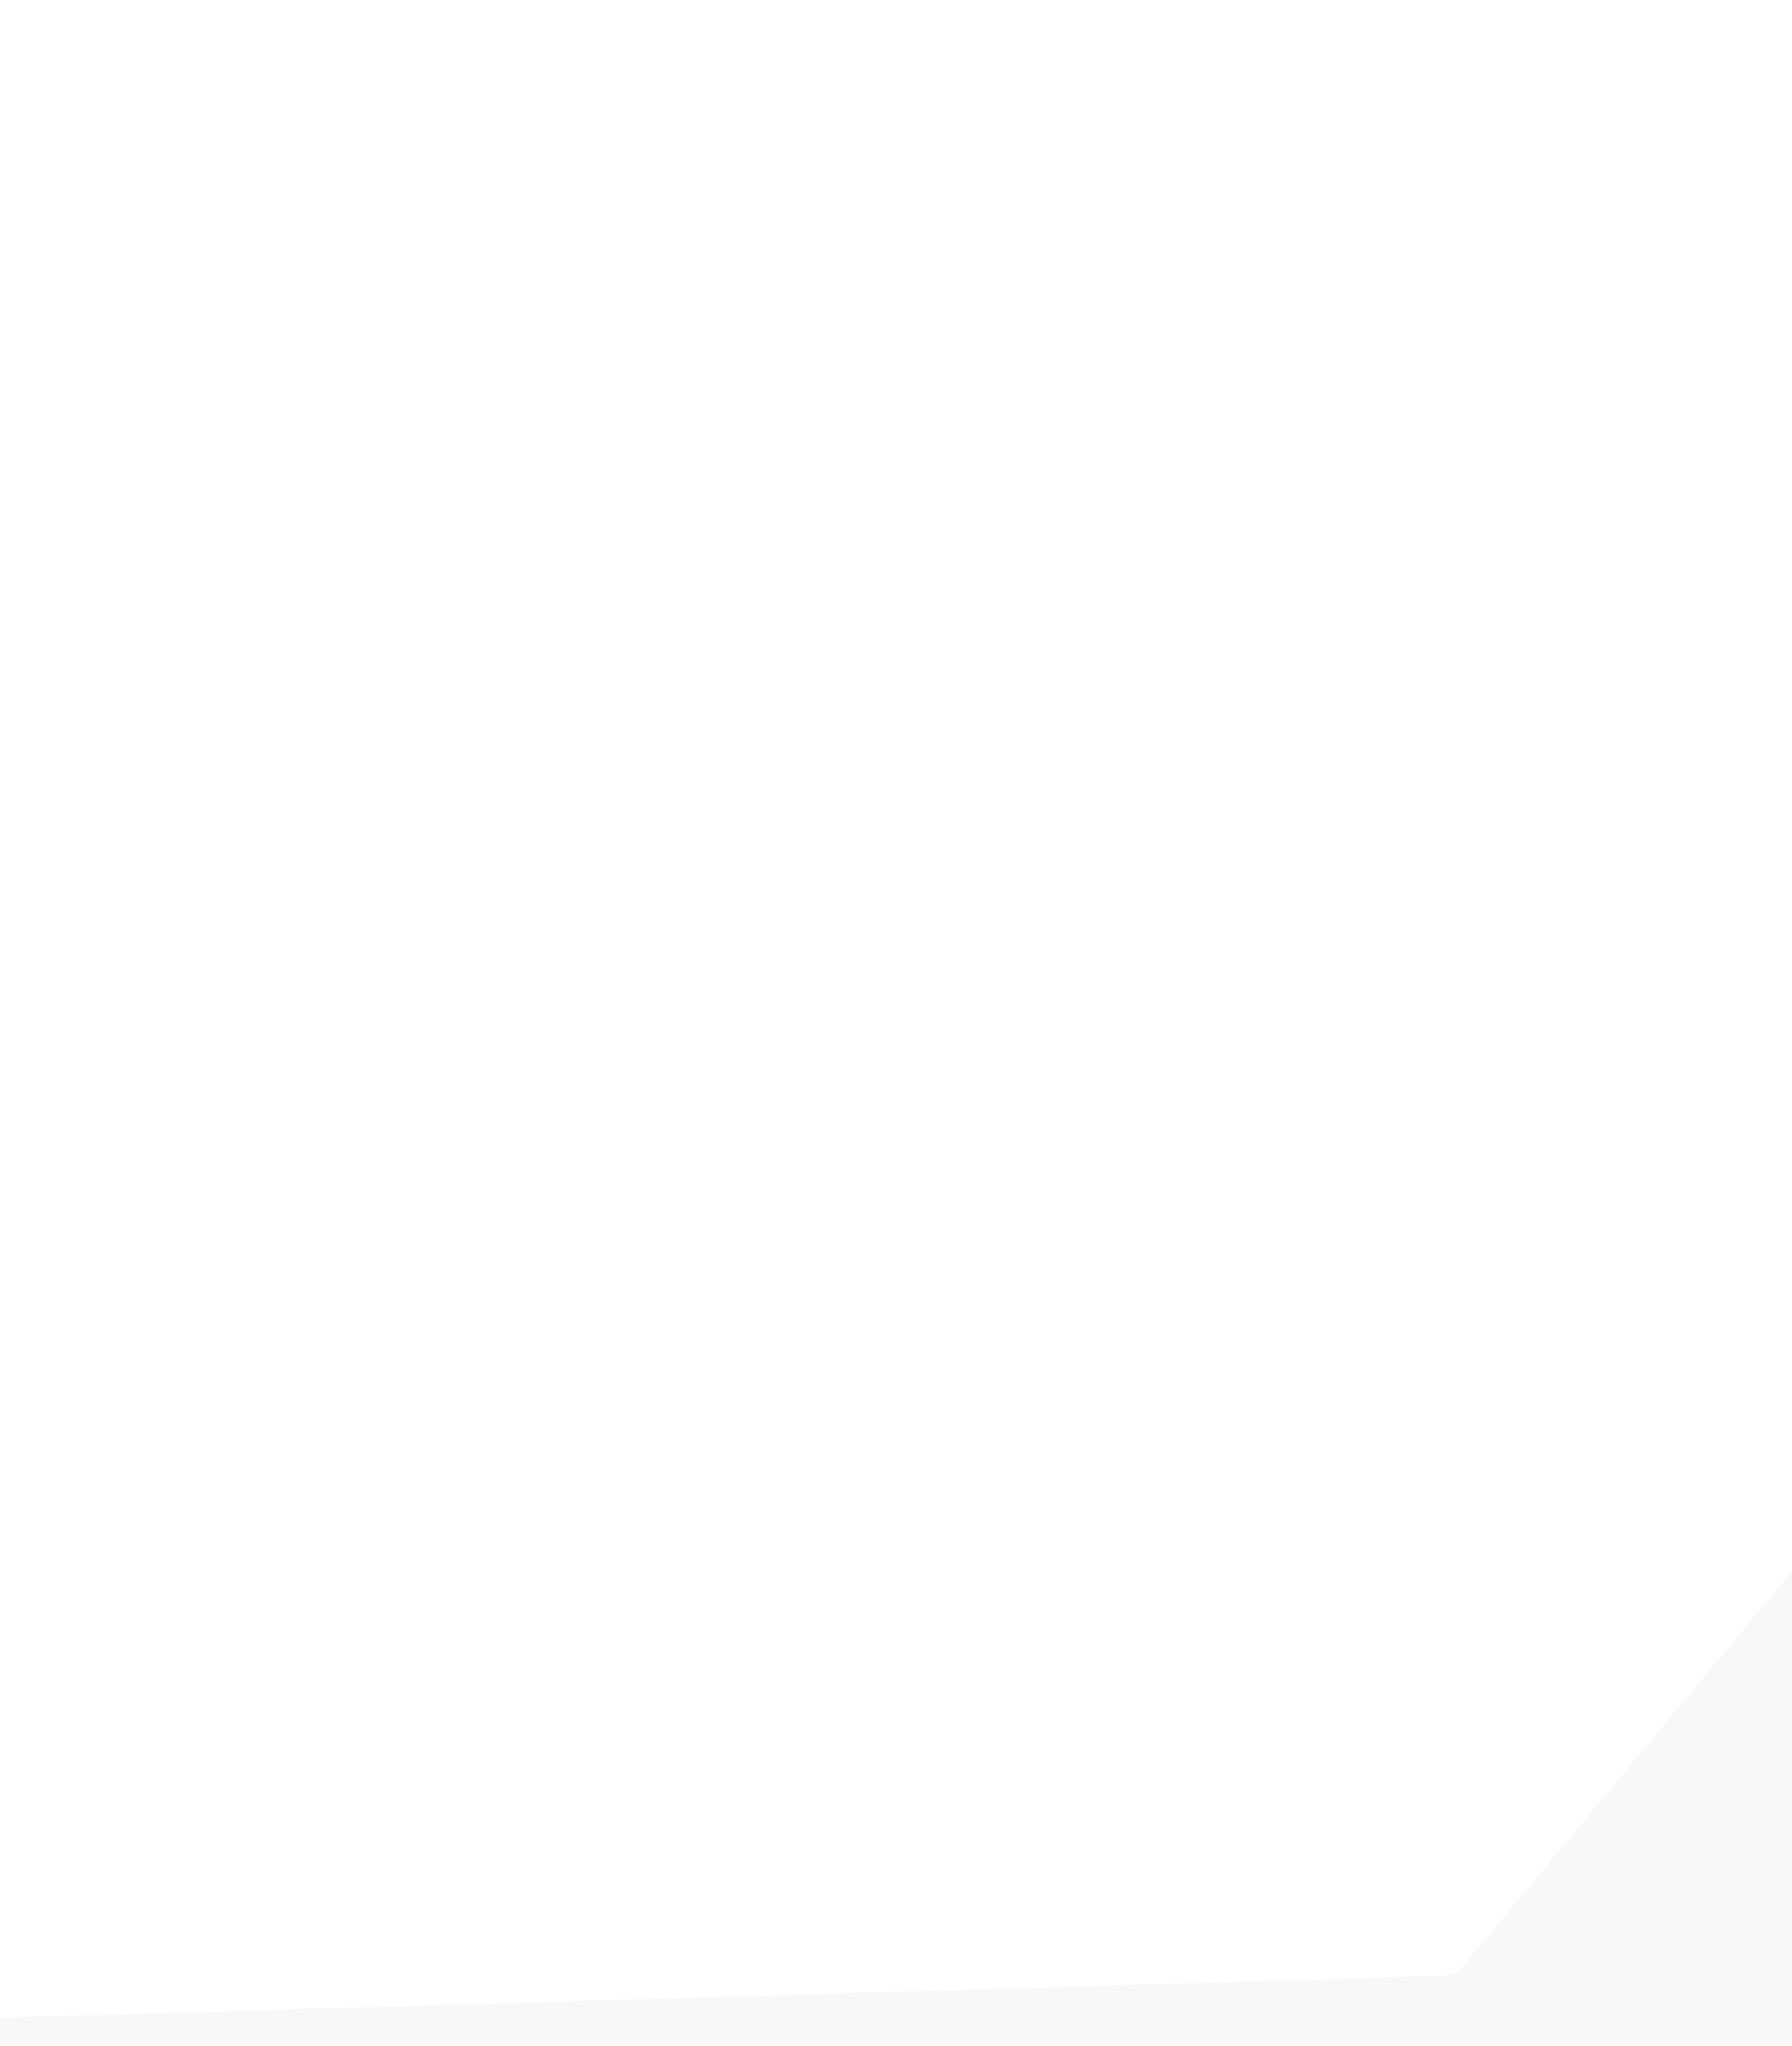 <svg width="375" height="428" viewBox="0 0 375 428" fill="none" xmlns="http://www.w3.org/2000/svg">
<path opacity="0.029" fill-rule="evenodd" clip-rule="evenodd" d="M302.335 413.267C303.768 413.225 305.114 412.571 306.032 411.469L646.587 2.615C649.58 -0.979 655.428 1.138 655.428 5.815V464C655.428 466.761 653.19 469 650.428 469H-1616L302.335 413.267Z" fill="black"/>
</svg>
